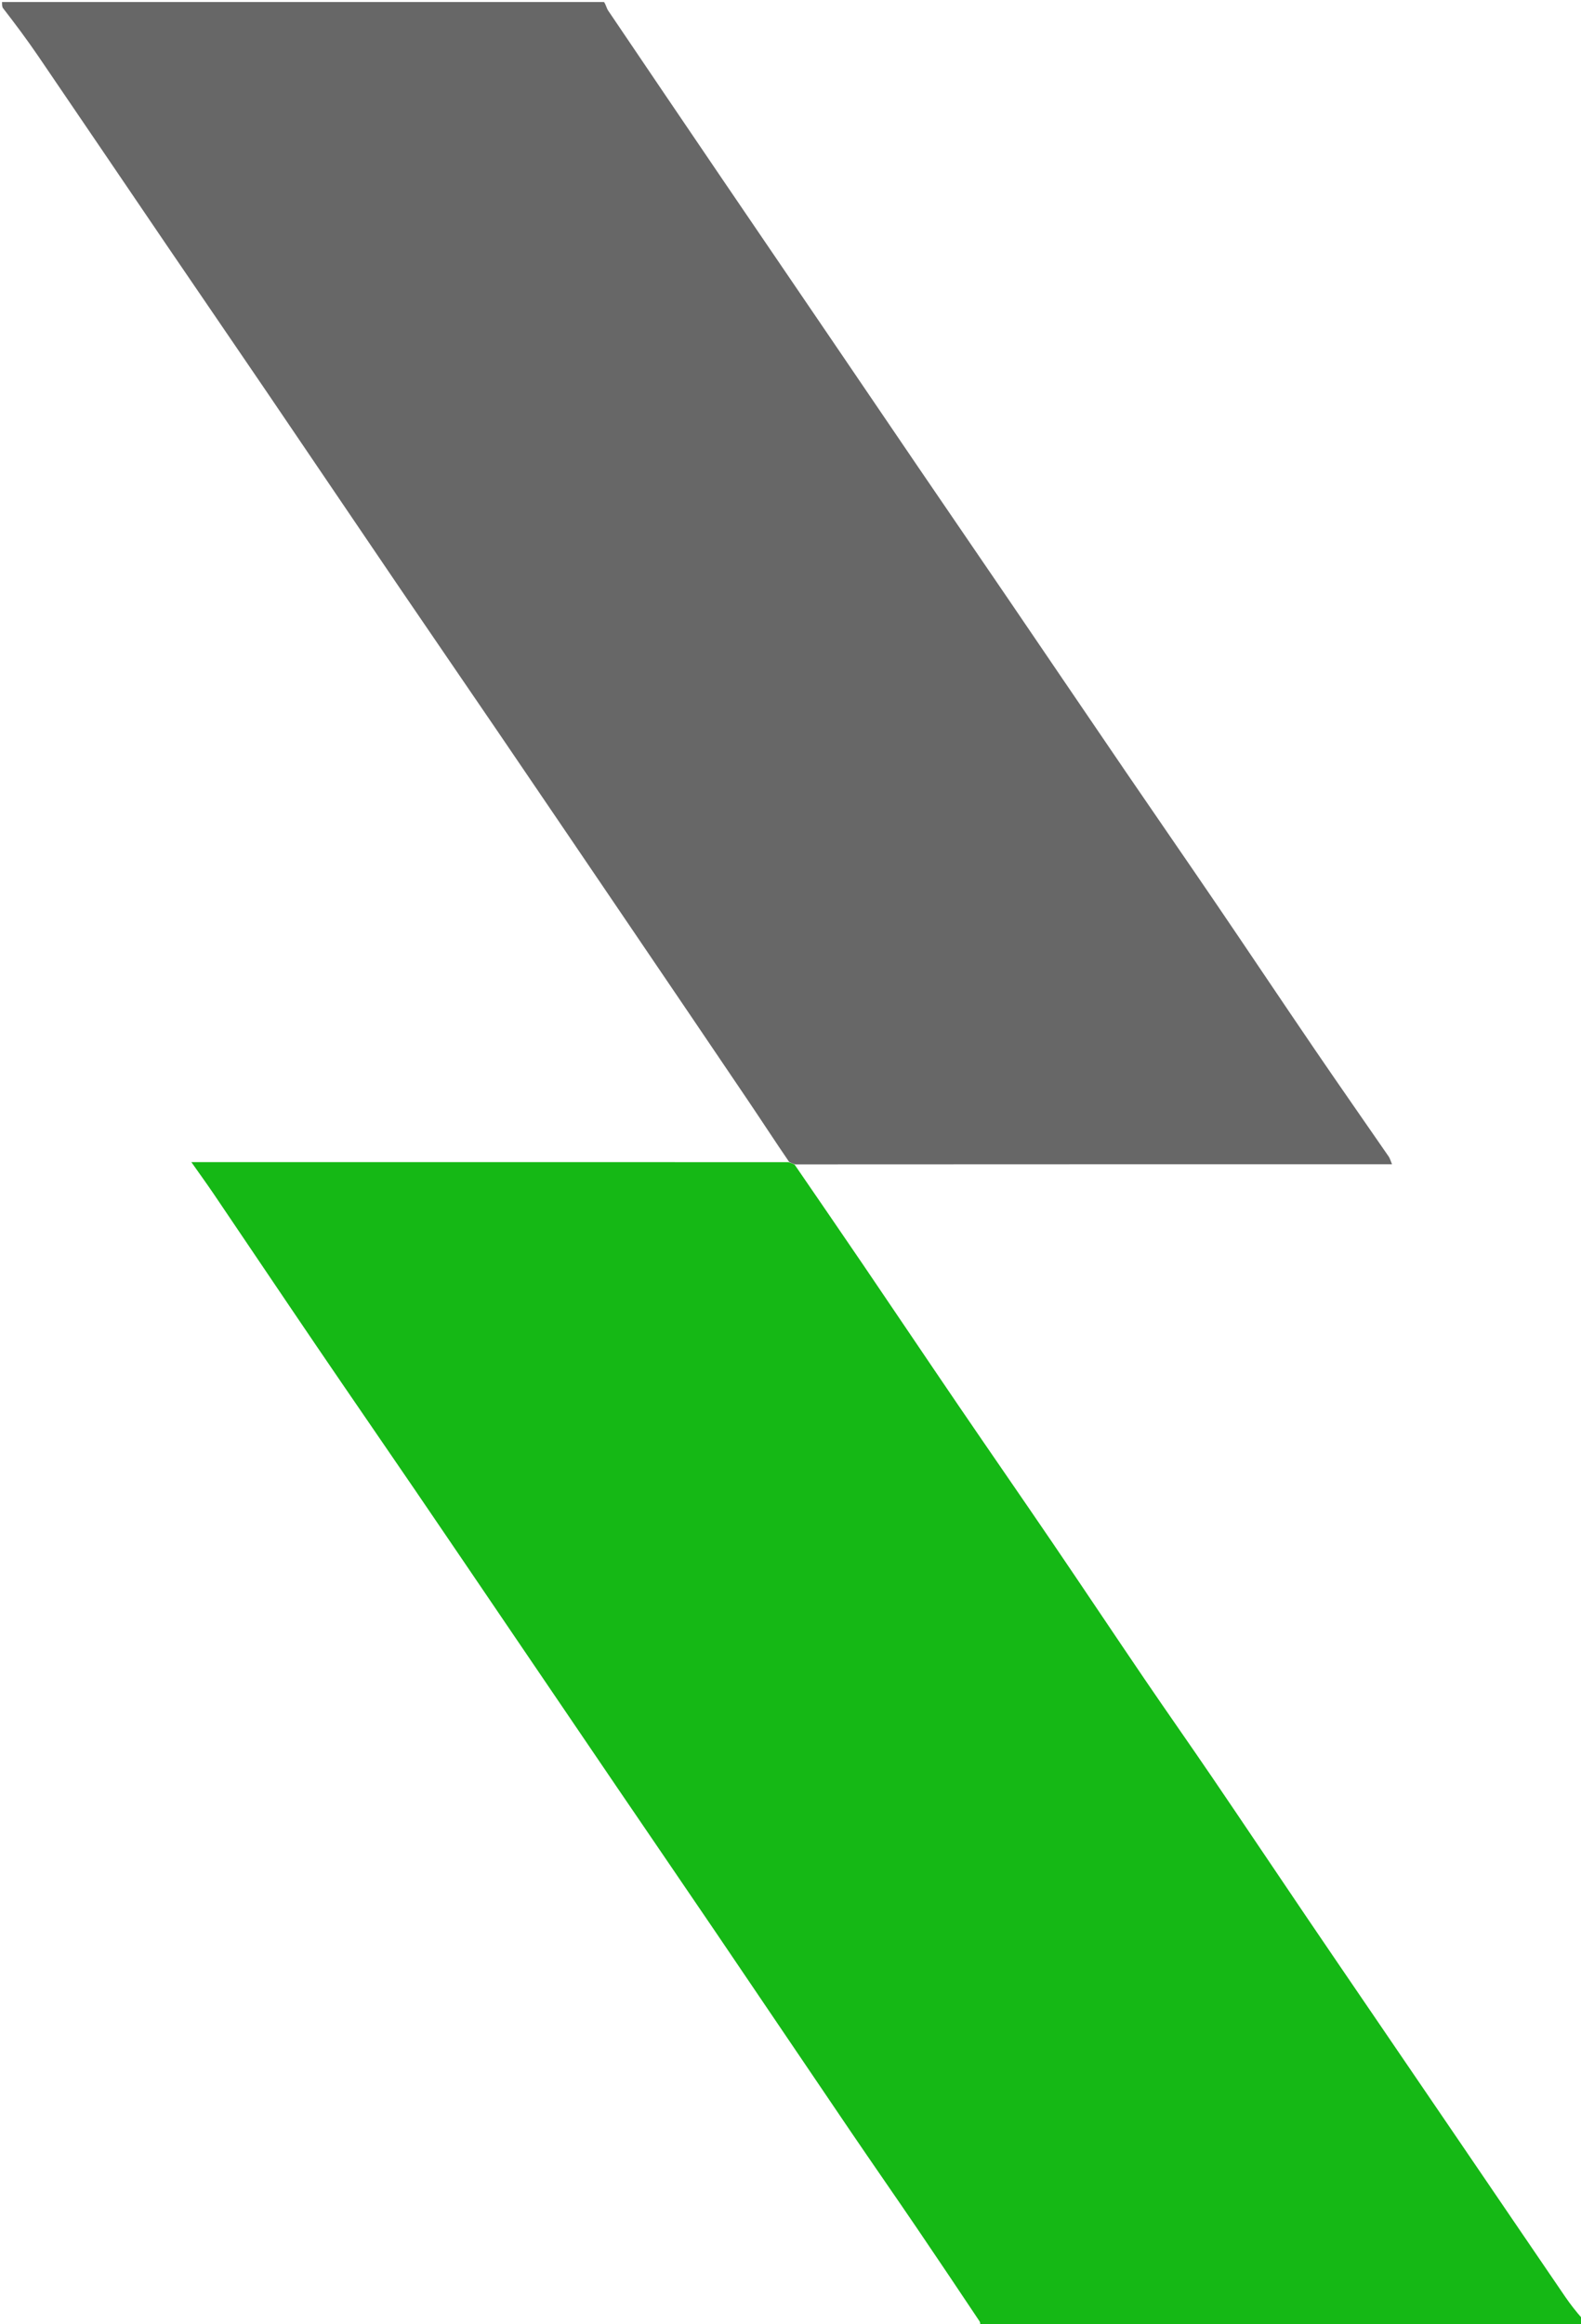 <svg version="1.1" id="Layer_1" xmlns="http://www.w3.org/2000/svg" xmlns:xlink="http://www.w3.org/1999/xlink" x="0px" y="0px"
	 width="100%" viewBox="0 0 784 1152" enable-background="new 0 0 784 1152" xml:space="preserve">
<path fill="#15b815" opacity="1" stroke="none" 
	d="
M393.999,577.166 
	C405.324,593.698 416.696,610.199 427.962,626.772 
	C443.773,650.029 459.448,673.378 475.286,696.617 
	C490.773,719.34 506.46,741.926 521.931,764.659 
	C537.237,787.148 552.321,809.788 567.62,832.281 
	C578.63,848.468 589.919,864.465 600.93,880.652 
	C616.783,903.957 632.472,927.373 648.279,950.71 
	C658.858,966.329 669.517,981.894 680.143,997.481 
	C695.029,1019.313 709.923,1041.14 724.802,1062.976 
	C741.898,1088.065 758.962,1113.176 776.09,1138.243 
	C778.747,1142.131 781.67,1145.837 784.735,1149.313 
	C785,1150.331 785,1151.663 785,1152.997 
	C685.646,1153 586.292,1153 486.469,1153 
	C485.937,1152.173 486.17,1151.148 485.768,1150.547 
	C475.407,1135.043 465.038,1119.544 454.549,1104.126 
	C443.598,1088.028 432.454,1072.059 421.513,1055.954 
	C399.27,1023.212 377.136,990.397 354.903,957.649 
	C338.637,933.69 322.268,909.802 305.974,885.862 
	C288.947,860.846 271.958,835.804 254.949,810.775 
	C238.582,786.693 222.244,762.591 205.831,738.54 
	C189.688,714.885 173.406,691.326 157.3,667.647 
	C140.102,642.362 123.053,616.975 105.904,591.657 
	C102.554,586.712 99.04,581.879 94.881,575.969 
	C194.28,575.969 292.193,575.969 390.886,575.994 
	C392.444,576.402 393.221,576.784 393.999,577.166 
z"/>
<path fill="#676767" opacity="1" stroke="none" 
	d="
M394.464,577.105 
	C393.221,576.784 392.444,576.402 391.353,575.927 
	C384.339,565.694 377.726,555.495 370.922,545.425 
	C351.65,516.899 332.31,488.419 312.976,459.935 
	C290.96,427.501 268.946,395.065 246.883,362.663 
	C230.655,338.831 214.304,315.083 198.089,291.243 
	C175.953,258.696 153.922,226.077 131.792,193.526 
	C115.583,169.685 99.257,145.922 83.037,122.089 
	C61.631,90.636 40.318,59.12 18.871,27.695 
	C13.318,19.559 7.413,11.664 1.335,3.829 
	C1,3.001 1,2.003 1,1.002 
	C100.354,1 199.708,1 299.531,1 
	C300.516,2.427 300.763,4.036 301.586,5.256 
	C320.334,33.005 339.126,60.725 357.95,88.424 
	C375.881,114.809 393.864,141.159 411.812,167.533 
	C426.23,188.72 440.609,209.933 455.042,231.109 
	C469.989,253.038 485.003,274.921 499.948,296.851 
	C519.447,325.464 538.875,354.124 558.395,382.723 
	C573.215,404.435 588.197,426.038 602.988,447.771 
	C619.427,471.926 635.659,496.222 652.119,520.362 
	C664.188,538.063 676.488,555.607 688.649,573.245 
	C689.26,574.133 689.529,575.256 690.285,577.044 
	C591.381,577.044 493.155,577.044 394.464,577.105 
z"/>
</svg>